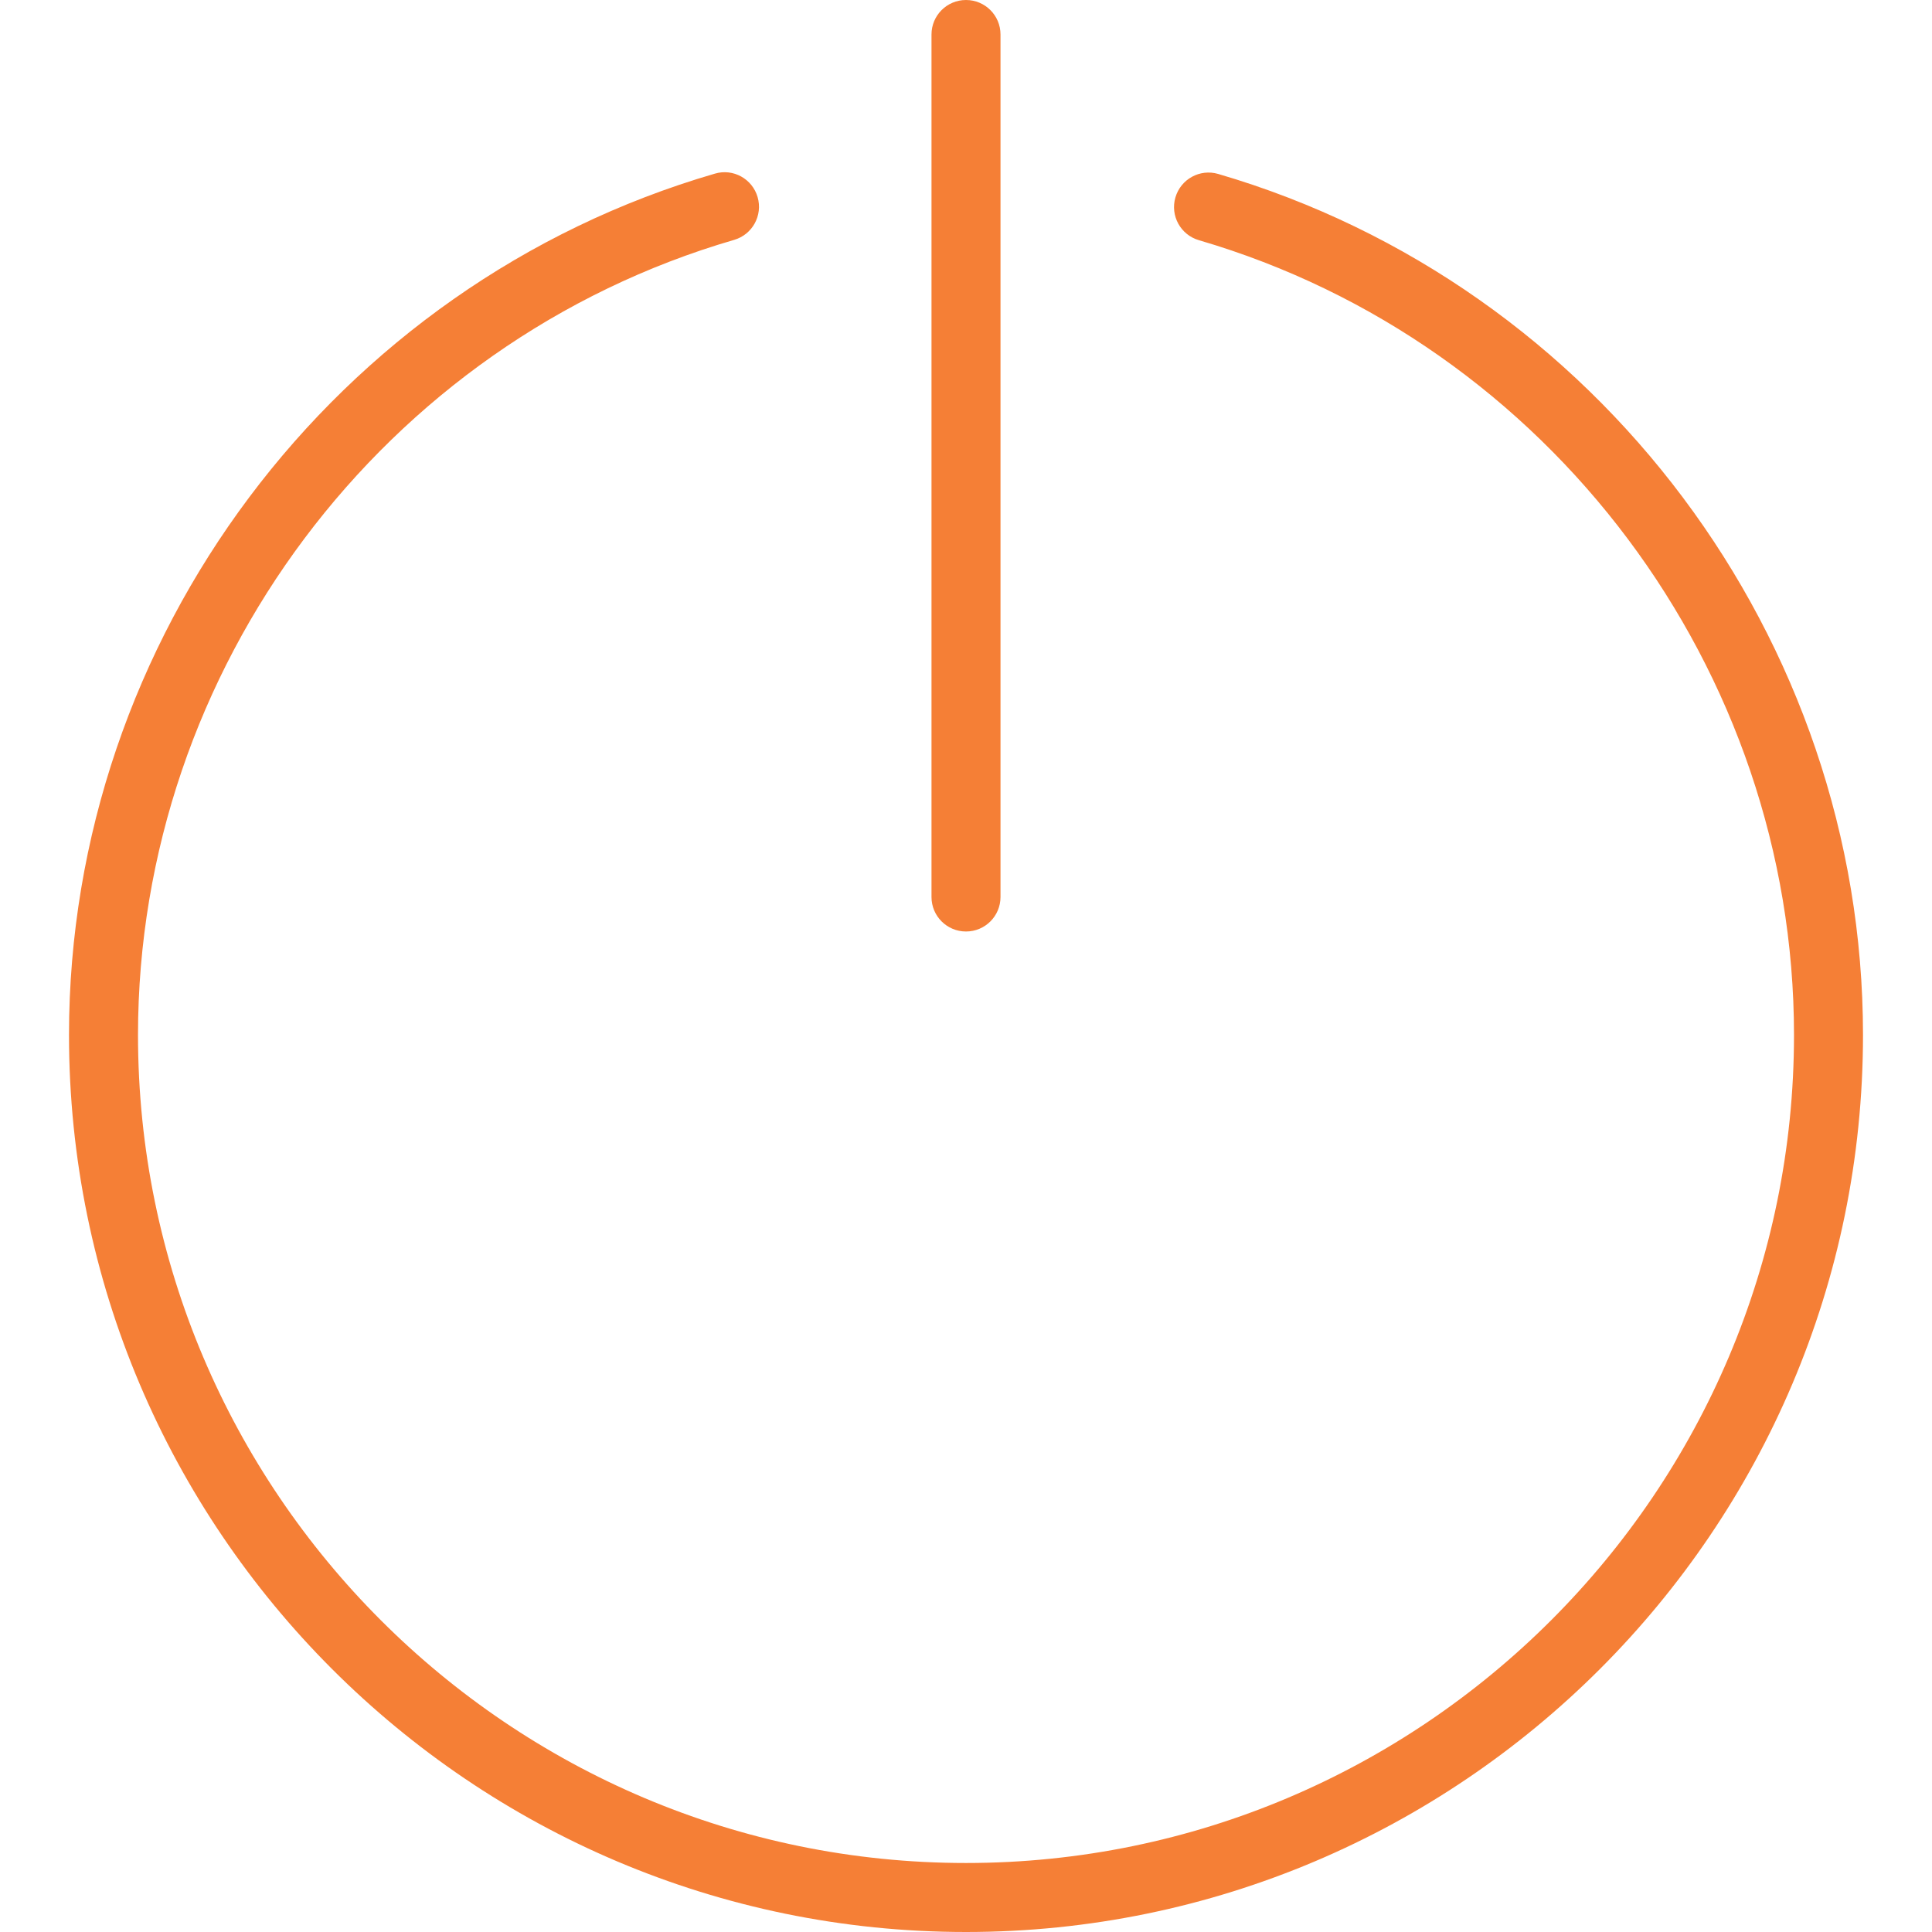 <?xml version="1.0"?>
<svg xmlns="http://www.w3.org/2000/svg" xmlns:xlink="http://www.w3.org/1999/xlink" version="1.1" id="Capa_1" x="0px" y="0px" viewBox="0 0 56 56" style="enable-background:new 0 0 56 56;" xml:space="preserve" width="512px" height="512px" class=""><g><g>
	<path d="M35.31,5.042c-0.532-0.155-1.085,0.15-1.24,0.68s0.149,1.085,0.68,1.24C44.906,9.932,52,19.405,52,30   c0,13.233-10.767,24-24,24S4,43.233,4,30C4,19.392,11.105,9.915,21.279,6.953c0.53-0.154,0.835-0.709,0.681-1.239   c-0.153-0.53-0.708-0.839-1.239-0.681C9.698,8.241,2,18.508,2,30c0,14.337,11.663,26,26,26s26-11.663,26-26   C54,18.522,46.314,8.26,35.31,5.042z" data-original="#000000" class="active-path" data-old_color="#DD00FF" fill="#f57f36"/>
	<path d="M28,27c0.553,0,1-0.447,1-1V1c0-0.553-0.447-1-1-1s-1,0.447-1,1v25C27,26.553,27.447,27,28,27z" data-original="#000000" class="active-path" data-old_color="#DD00FF" fill="#f57f36"/>
</g></g> </svg>
